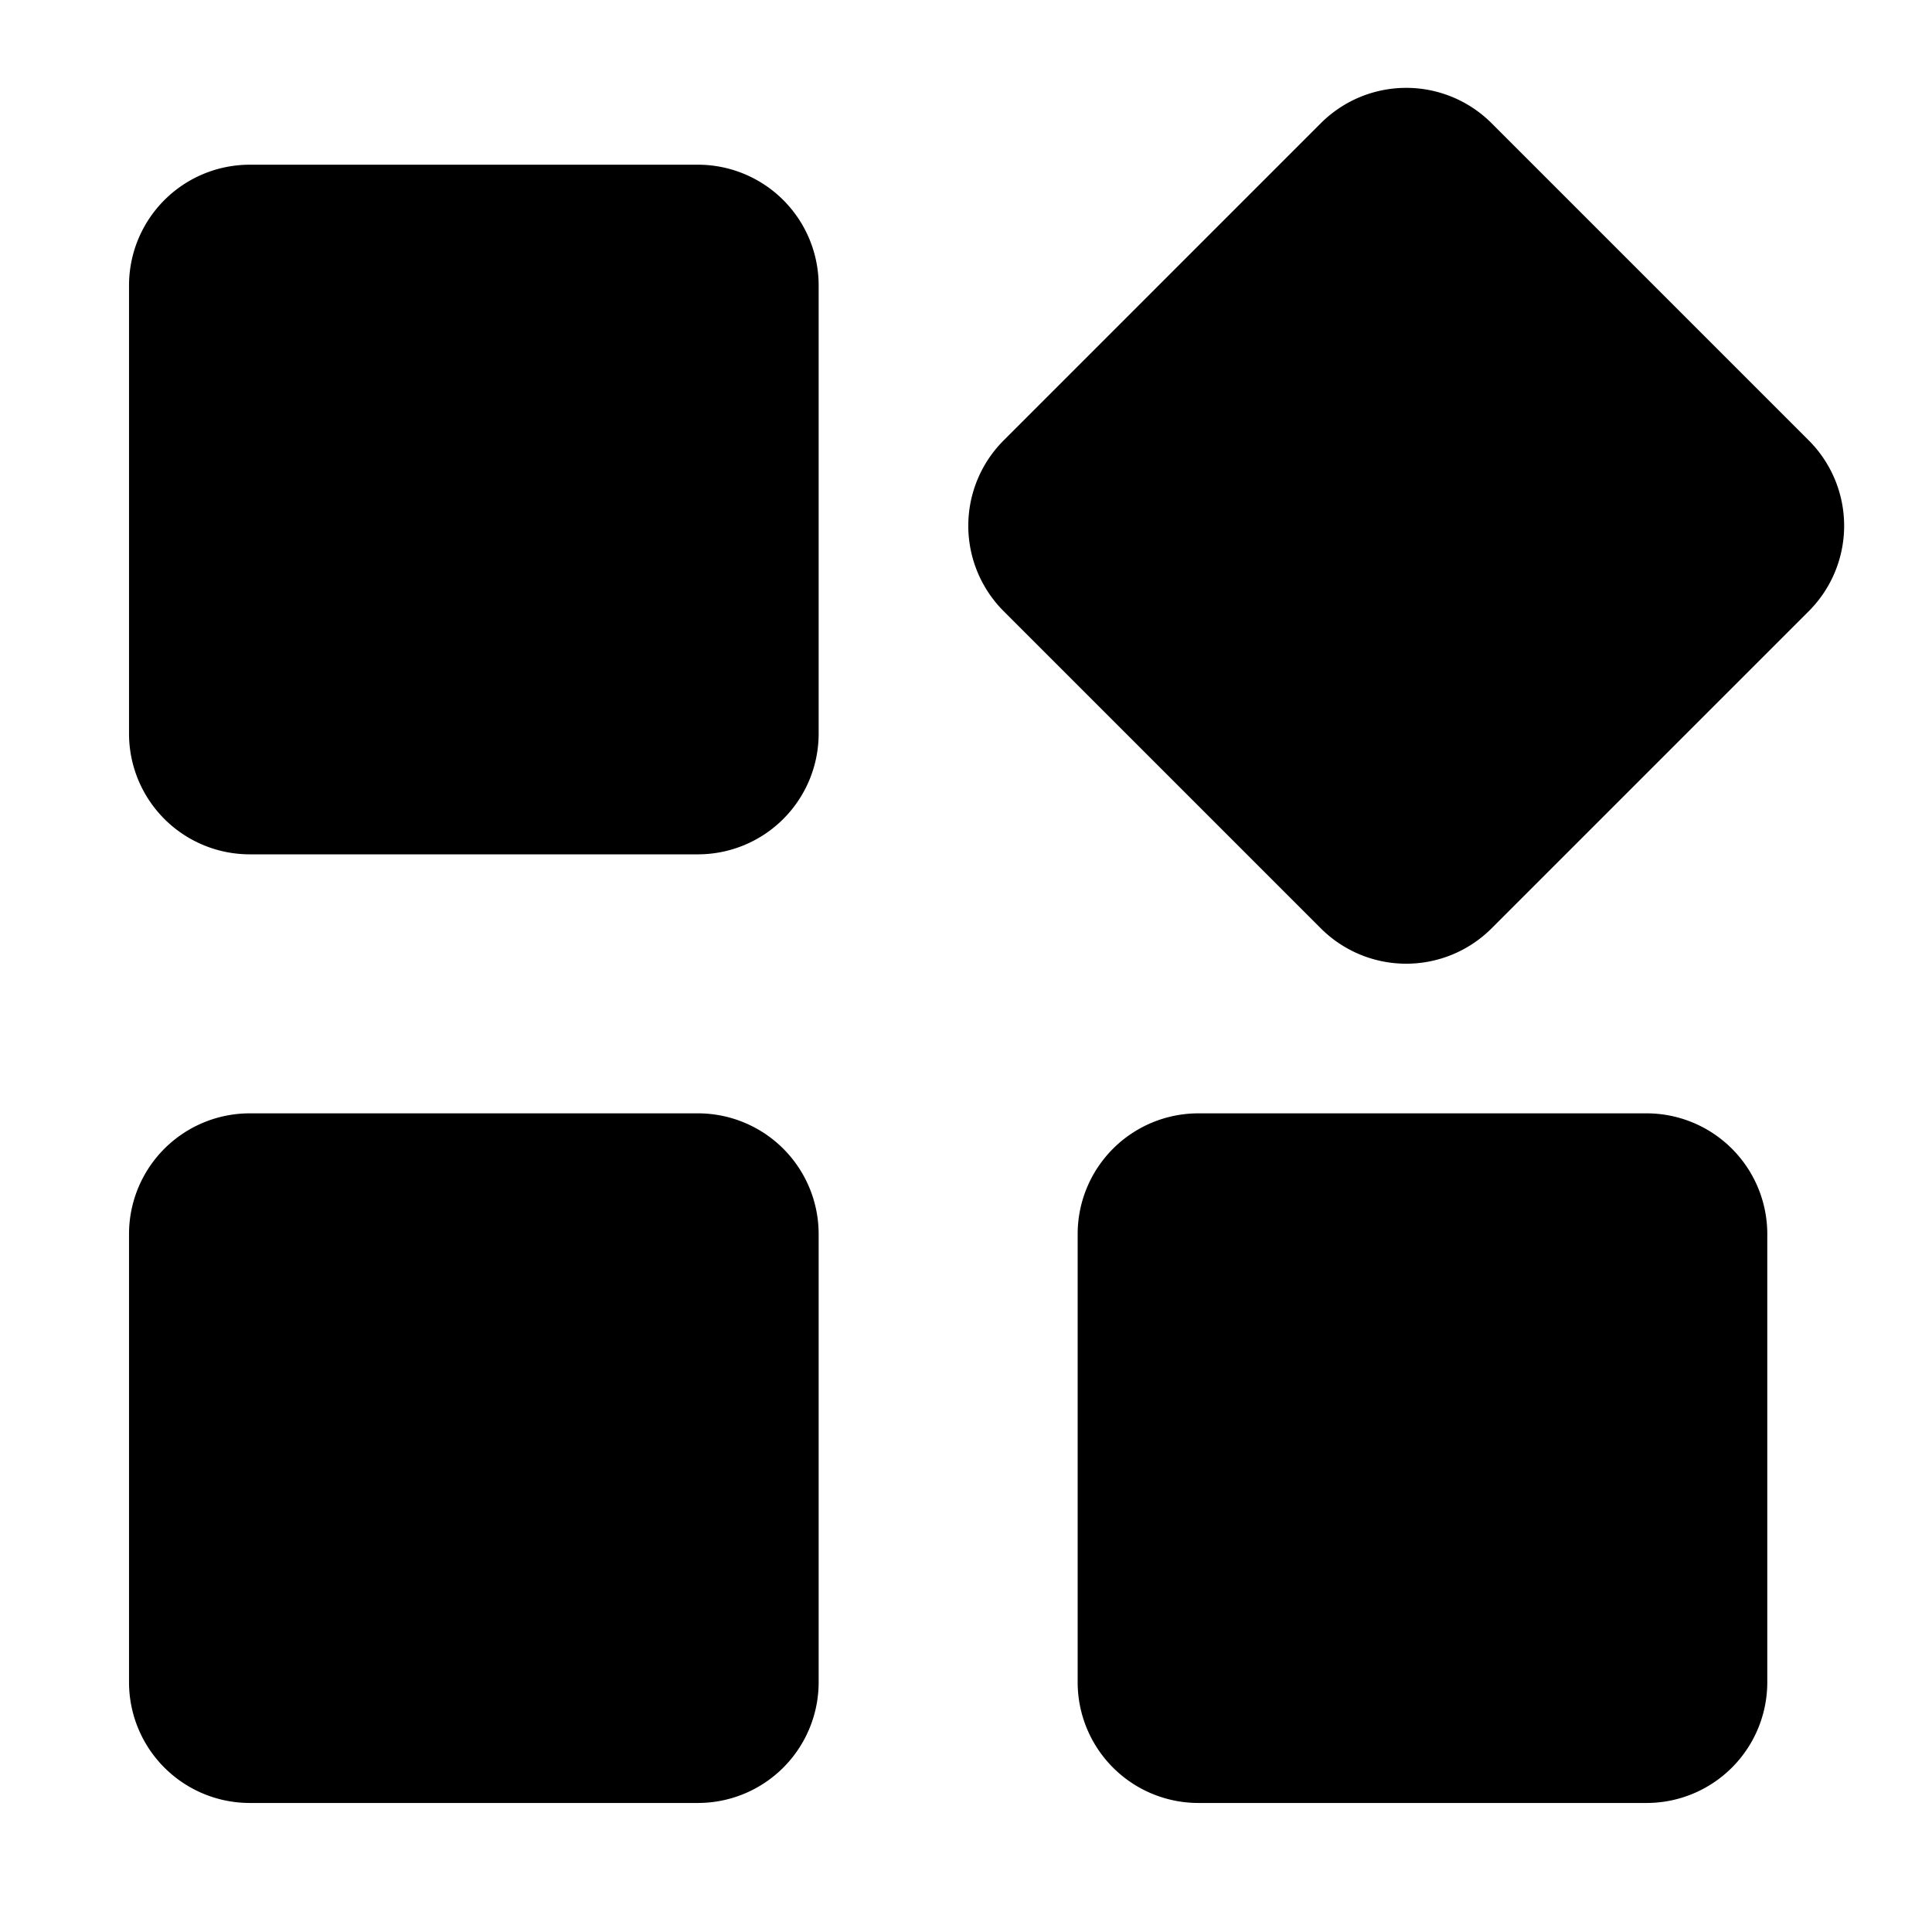 <?xml version="1.0" encoding="UTF-8" standalone="no"?>
<svg
   height="48px"
   viewBox="0 -960 960 960"
   width="48px"
   fill="#1f1f1f"
   version="1.1"
   id="svg1"
   sodipodi:docname="widgets-symbolic.svg"
   inkscape:version="1.4.2 (ebf0e940d0, 2025-05-08)"
   xmlns:inkscape="http://www.inkscape.org/namespaces/inkscape"
   xmlns:sodipodi="http://sodipodi.sourceforge.net/DTD/sodipodi-0.dtd"
   xmlns="http://www.w3.org/2000/svg"
   xmlns:svg="http://www.w3.org/2000/svg">
  <defs
     id="defs1">
    <inkscape:path-effect
       effect="fillet_chamfer"
       id="path-effect1"
       is_visible="true"
       lpeversion="1"
       nodesatellites_param="F,0,0,1,0,60,0,1 @ F,0,0,1,0,60,0,1 @ F,0,0,1,0,60,0,1 @ F,0,0,1,0,60,0,1 | F,0,0,1,0,60,0,1 @ F,0,0,1,0,60,0,1 @ F,0,0,1,0,60,0,1 @ F,0,0,1,0,60,0,1 | F,0,0,1,0,60,0,1 @ F,0,0,1,0,60,0,1 @ F,0,0,1,0,60,0,1 @ F,0,0,1,0,60,0,1 | F,0,0,1,0,60,0,1 @ F,0,0,1,0,60,0,1 @ F,0,0,1,0,60,0,1 @ F,0,0,1,0,60,0,1"
       radius="3"
       unit="px"
       method="auto"
       mode="F"
       chamfer_steps="1"
       flexible="false"
       use_knot_distance="true"
       apply_no_radius="true"
       apply_with_radius="true"
       only_selected="false"
       hide_knots="false" />
  </defs>
  <sodipodi:namedview
     id="namedview1"
     pagecolor="#ffffff"
     bordercolor="#000000"
     borderopacity="0.25"
     inkscape:showpageshadow="2"
     inkscape:pageopacity="0.0"
     inkscape:pagecheckerboard="0"
     inkscape:deskcolor="#d1d1d1"
     inkscape:zoom="18.375"
     inkscape:cx="24"
     inkscape:cy="23.972789"
     inkscape:window-width="2494"
     inkscape:window-height="1371"
     inkscape:window-x="2626"
     inkscape:window-y="32"
     inkscape:window-maximized="1"
     inkscape:current-layer="svg1" />
  <path
     d="M 656.309,-498.711 498.711,-656.309 a 60.001,60.001 89.999 0 1 -9.7e-4,-84.854 l 157.6,-157.607 a 59.999,59.999 179.999 0 1 84.852,-9.6e-4 l 157.609,157.609 a 59.999,59.999 90.001 0 1 -9.6e-4,84.852 l -157.607,157.6 a 60.001,60.001 6.4986253e-4 0 1 -84.854,-9.7e-4 z M 64.112,-595.485 v -222.672 a 60,60 135 0 1 60,-60 h 222.672 a 60,60 45 0 1 60,60 v 222.672 a 60,60 135 0 1 -60,60 h -222.672 a 60,60 45 0 1 -60,-60 z m 471.372,471.372 v -222.672 a 60,60 135 0 1 60,-60 h 222.672 a 60,60 45 0 1 60,60 v 222.672 a 60,60 135 0 1 -60,60 h -222.672 a 60,60 45 0 1 -60,-60 z m -471.372,0 v -222.672 a 60,60 135 0 1 60,-60 h 222.672 a 60,60 45 0 1 60,60 v 222.672 a 60,60 135 0 1 -60,60 h -222.672 a 60,60 45 0 1 -60,-60 z"
     id="path1"
     style="fill:#000000;stroke-width:1.1"
     inkscape:path-effect="#path-effect1"
     inkscape:original-d="m 698.7355,-456.2845 -242.451,-242.451 242.451,-242.462 242.462,242.462 z m -634.623,-79.2 v -342.672 h 342.672 v 342.672 z m 471.372,471.372 v -342.672 h 342.672 v 342.672 z m -471.372,0 v -342.672 h 342.672 v 342.672 z" />
</svg>
